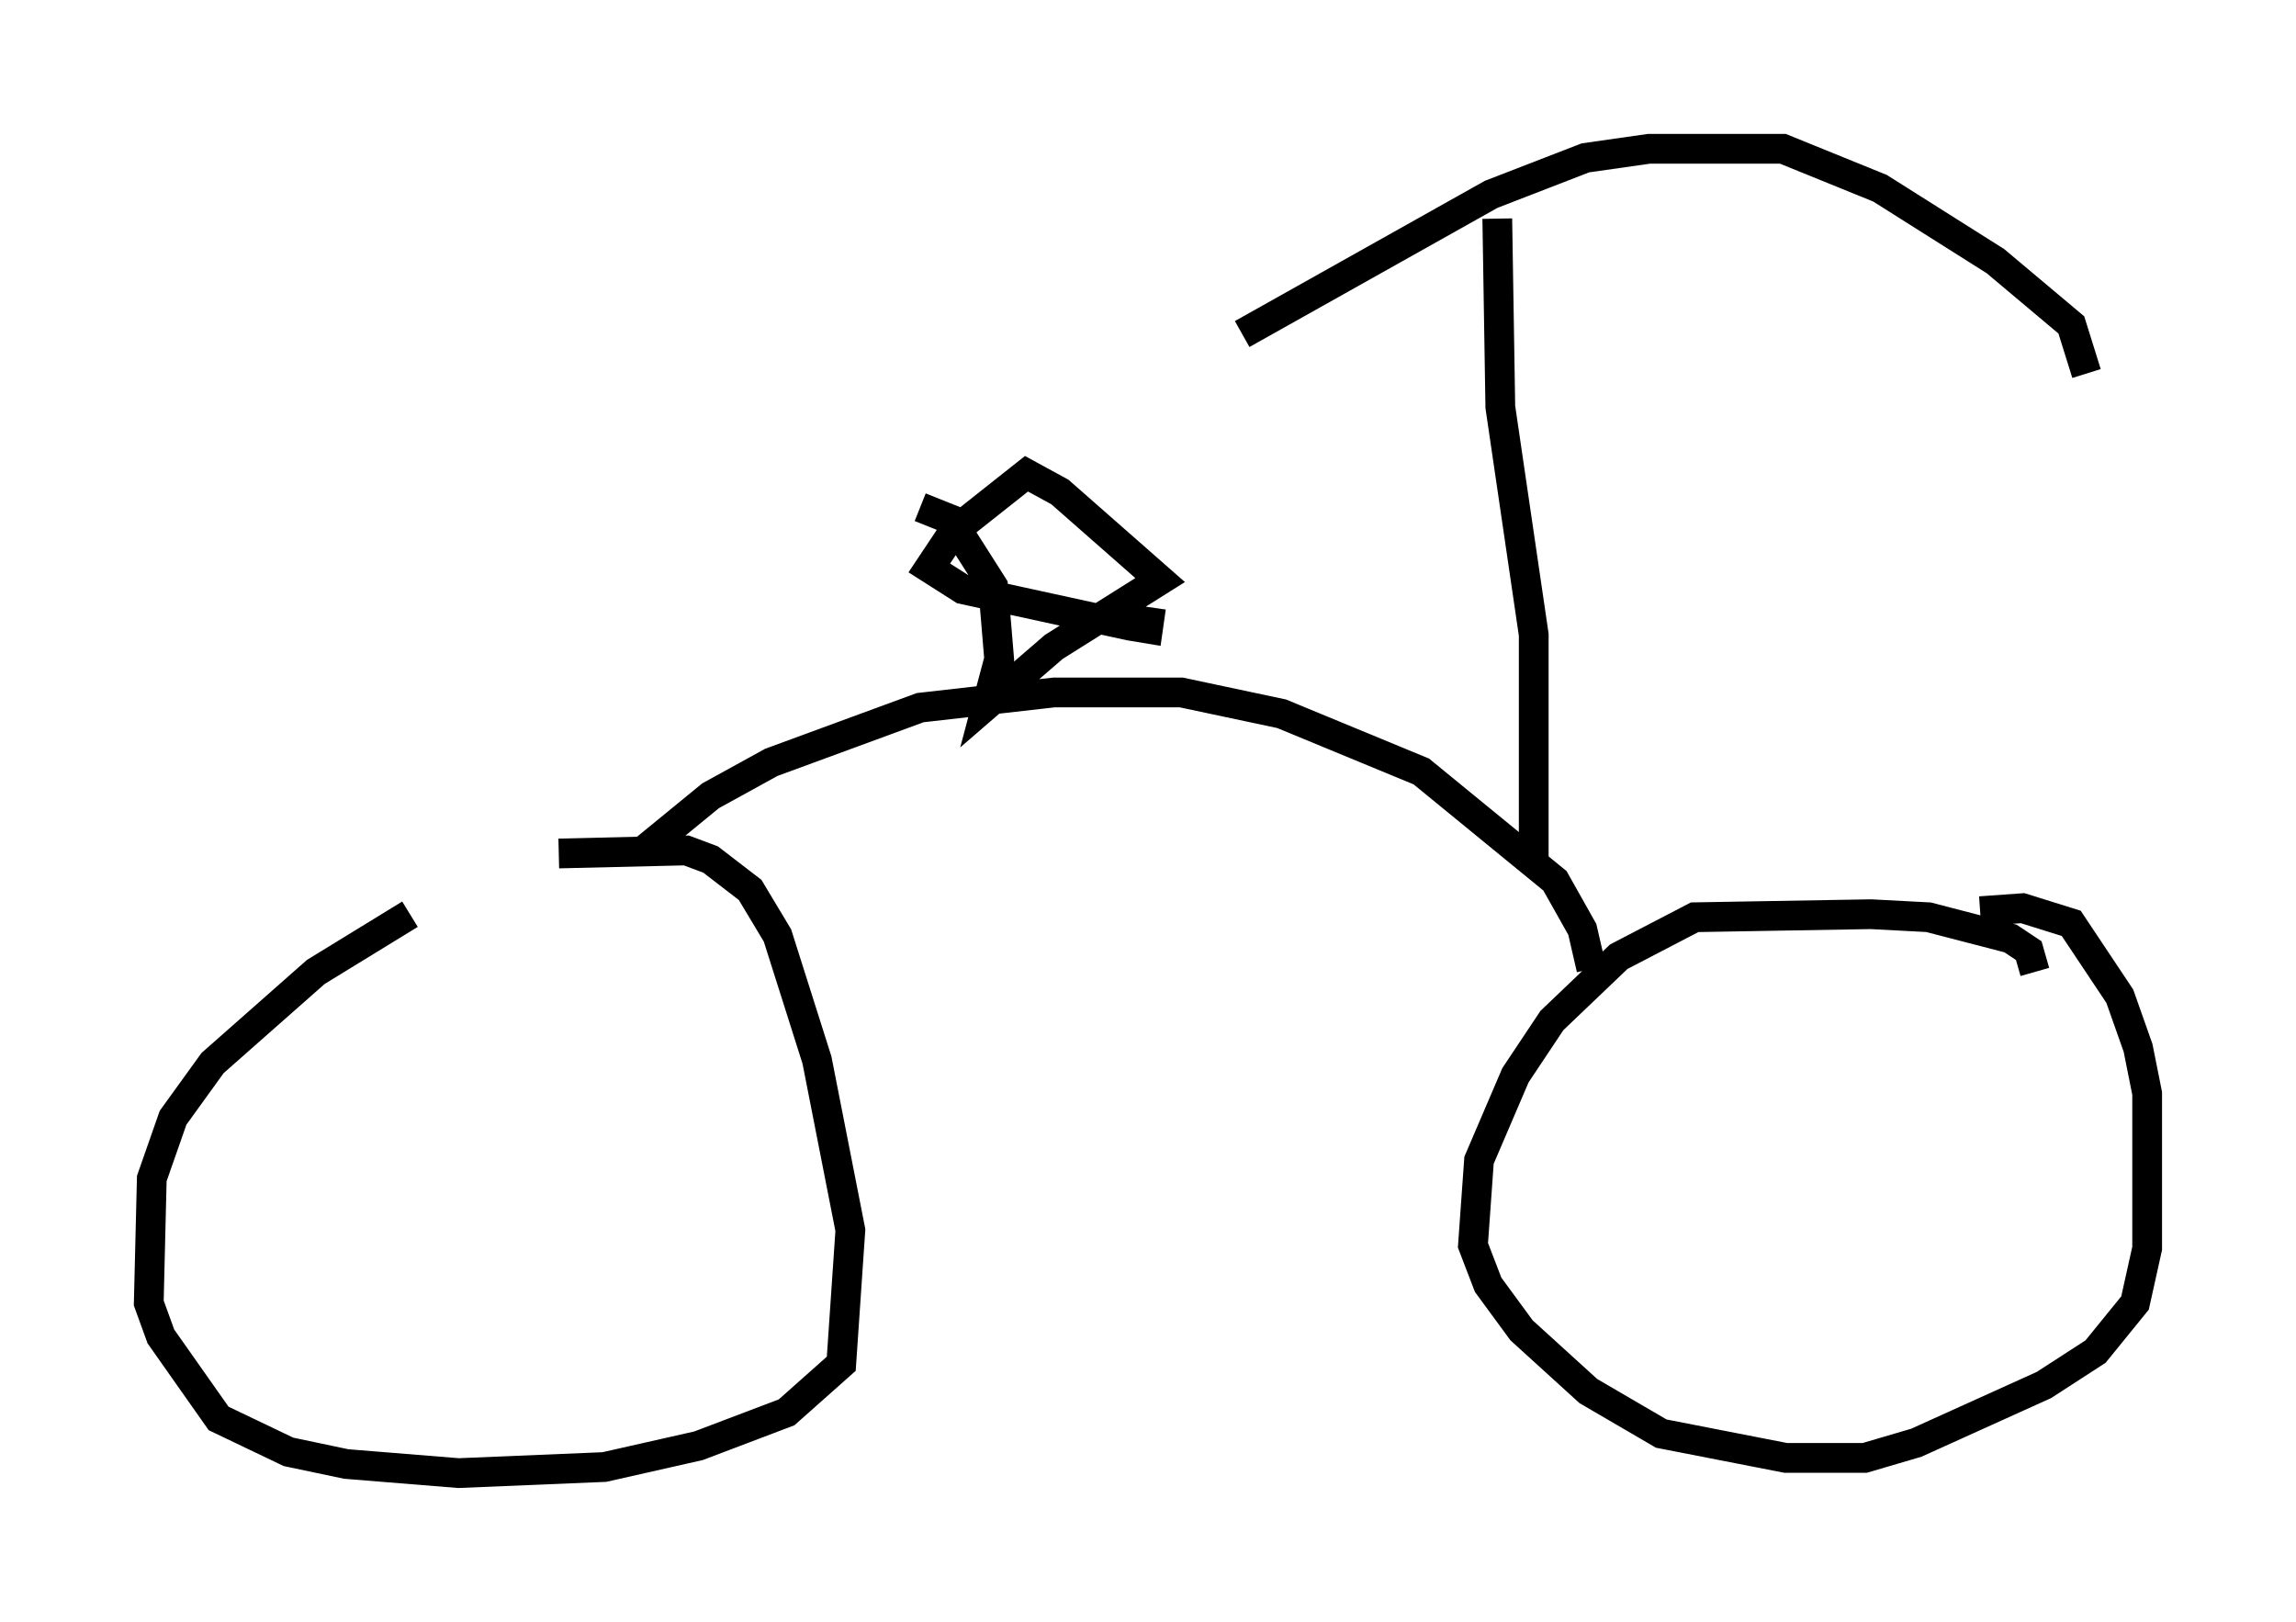 <?xml version="1.0" encoding="utf-8" ?>
<svg baseProfile="full" height="54.509" version="1.1" width="77.172" xmlns="http://www.w3.org/2000/svg" xmlns:ev="http://www.w3.org/2001/xml-events" xmlns:xlink="http://www.w3.org/1999/xlink"><defs /><rect fill="white" height="54.509" width="77.172" x="0" y="0" /><path d="M16.74, 29.807 m-2.96, 0.919 l-3.165, 1.94 -3.471, 3.063 l-1.327, 1.838 -0.715, 2.042 l-0.102, 4.185 0.408, 1.123 l1.94, 2.756 2.348, 1.123 l1.94, 0.408 3.777, 0.306 l4.9, -0.204 3.165, -0.715 l2.96, -1.123 1.838, -1.633 l0.306, -4.492 -1.123, -5.717 l-1.327, -4.185 -0.919, -1.531 l-1.327, -1.021 -0.817, -0.306 l-4.288, 0.102 m49.613, 3.981 l-0.204, -0.715 -0.613, -0.408 l-2.756, -0.715 -1.94, -0.102 l-5.921, 0.102 -2.552, 1.327 l-2.246, 2.144 -1.225, 1.838 l-1.225, 2.858 -0.204, 2.858 l0.51, 1.327 1.123, 1.531 l2.246, 2.042 2.45, 1.429 l4.185, 0.817 2.654, 0.0 l1.735, -0.51 4.288, -1.94 l1.735, -1.123 1.327, -1.633 l0.408, -1.838 0.0, -5.206 l-0.306, -1.531 -0.613, -1.735 l-1.633, -2.45 -1.633, -0.51 l-1.429, 0.102 m-44.917, -2.042 l2.246, -1.838 2.042, -1.123 l5.002, -1.838 4.492, -0.51 l4.288, 0.0 3.369, 0.715 l4.696, 1.94 4.492, 3.675 l0.919, 1.633 0.306, 1.327 m-22.561, -15.517 l1.021, 0.408 1.429, 2.246 l0.204, 2.45 -0.408, 1.531 l2.246, -1.94 3.573, -2.246 l-3.369, -2.96 -1.123, -0.613 l-2.45, 1.94 -0.817, 1.225 l1.123, 0.715 5.615, 1.225 l0.613, 0.102 0.102, -0.715 m14.394, 6.635 l0.0, 0.0 m-1.531, 1.735 l0.0, -7.452 -1.123, -7.656 l-0.102, -6.329 m-8.575, 3.879 l8.371, -4.696 3.165, -1.225 l2.144, -0.306 4.492, 0.0 l3.267, 1.327 3.879, 2.45 l2.552, 2.144 0.51, 1.633 " fill="none" stroke="black" stroke-width="1" /></svg>